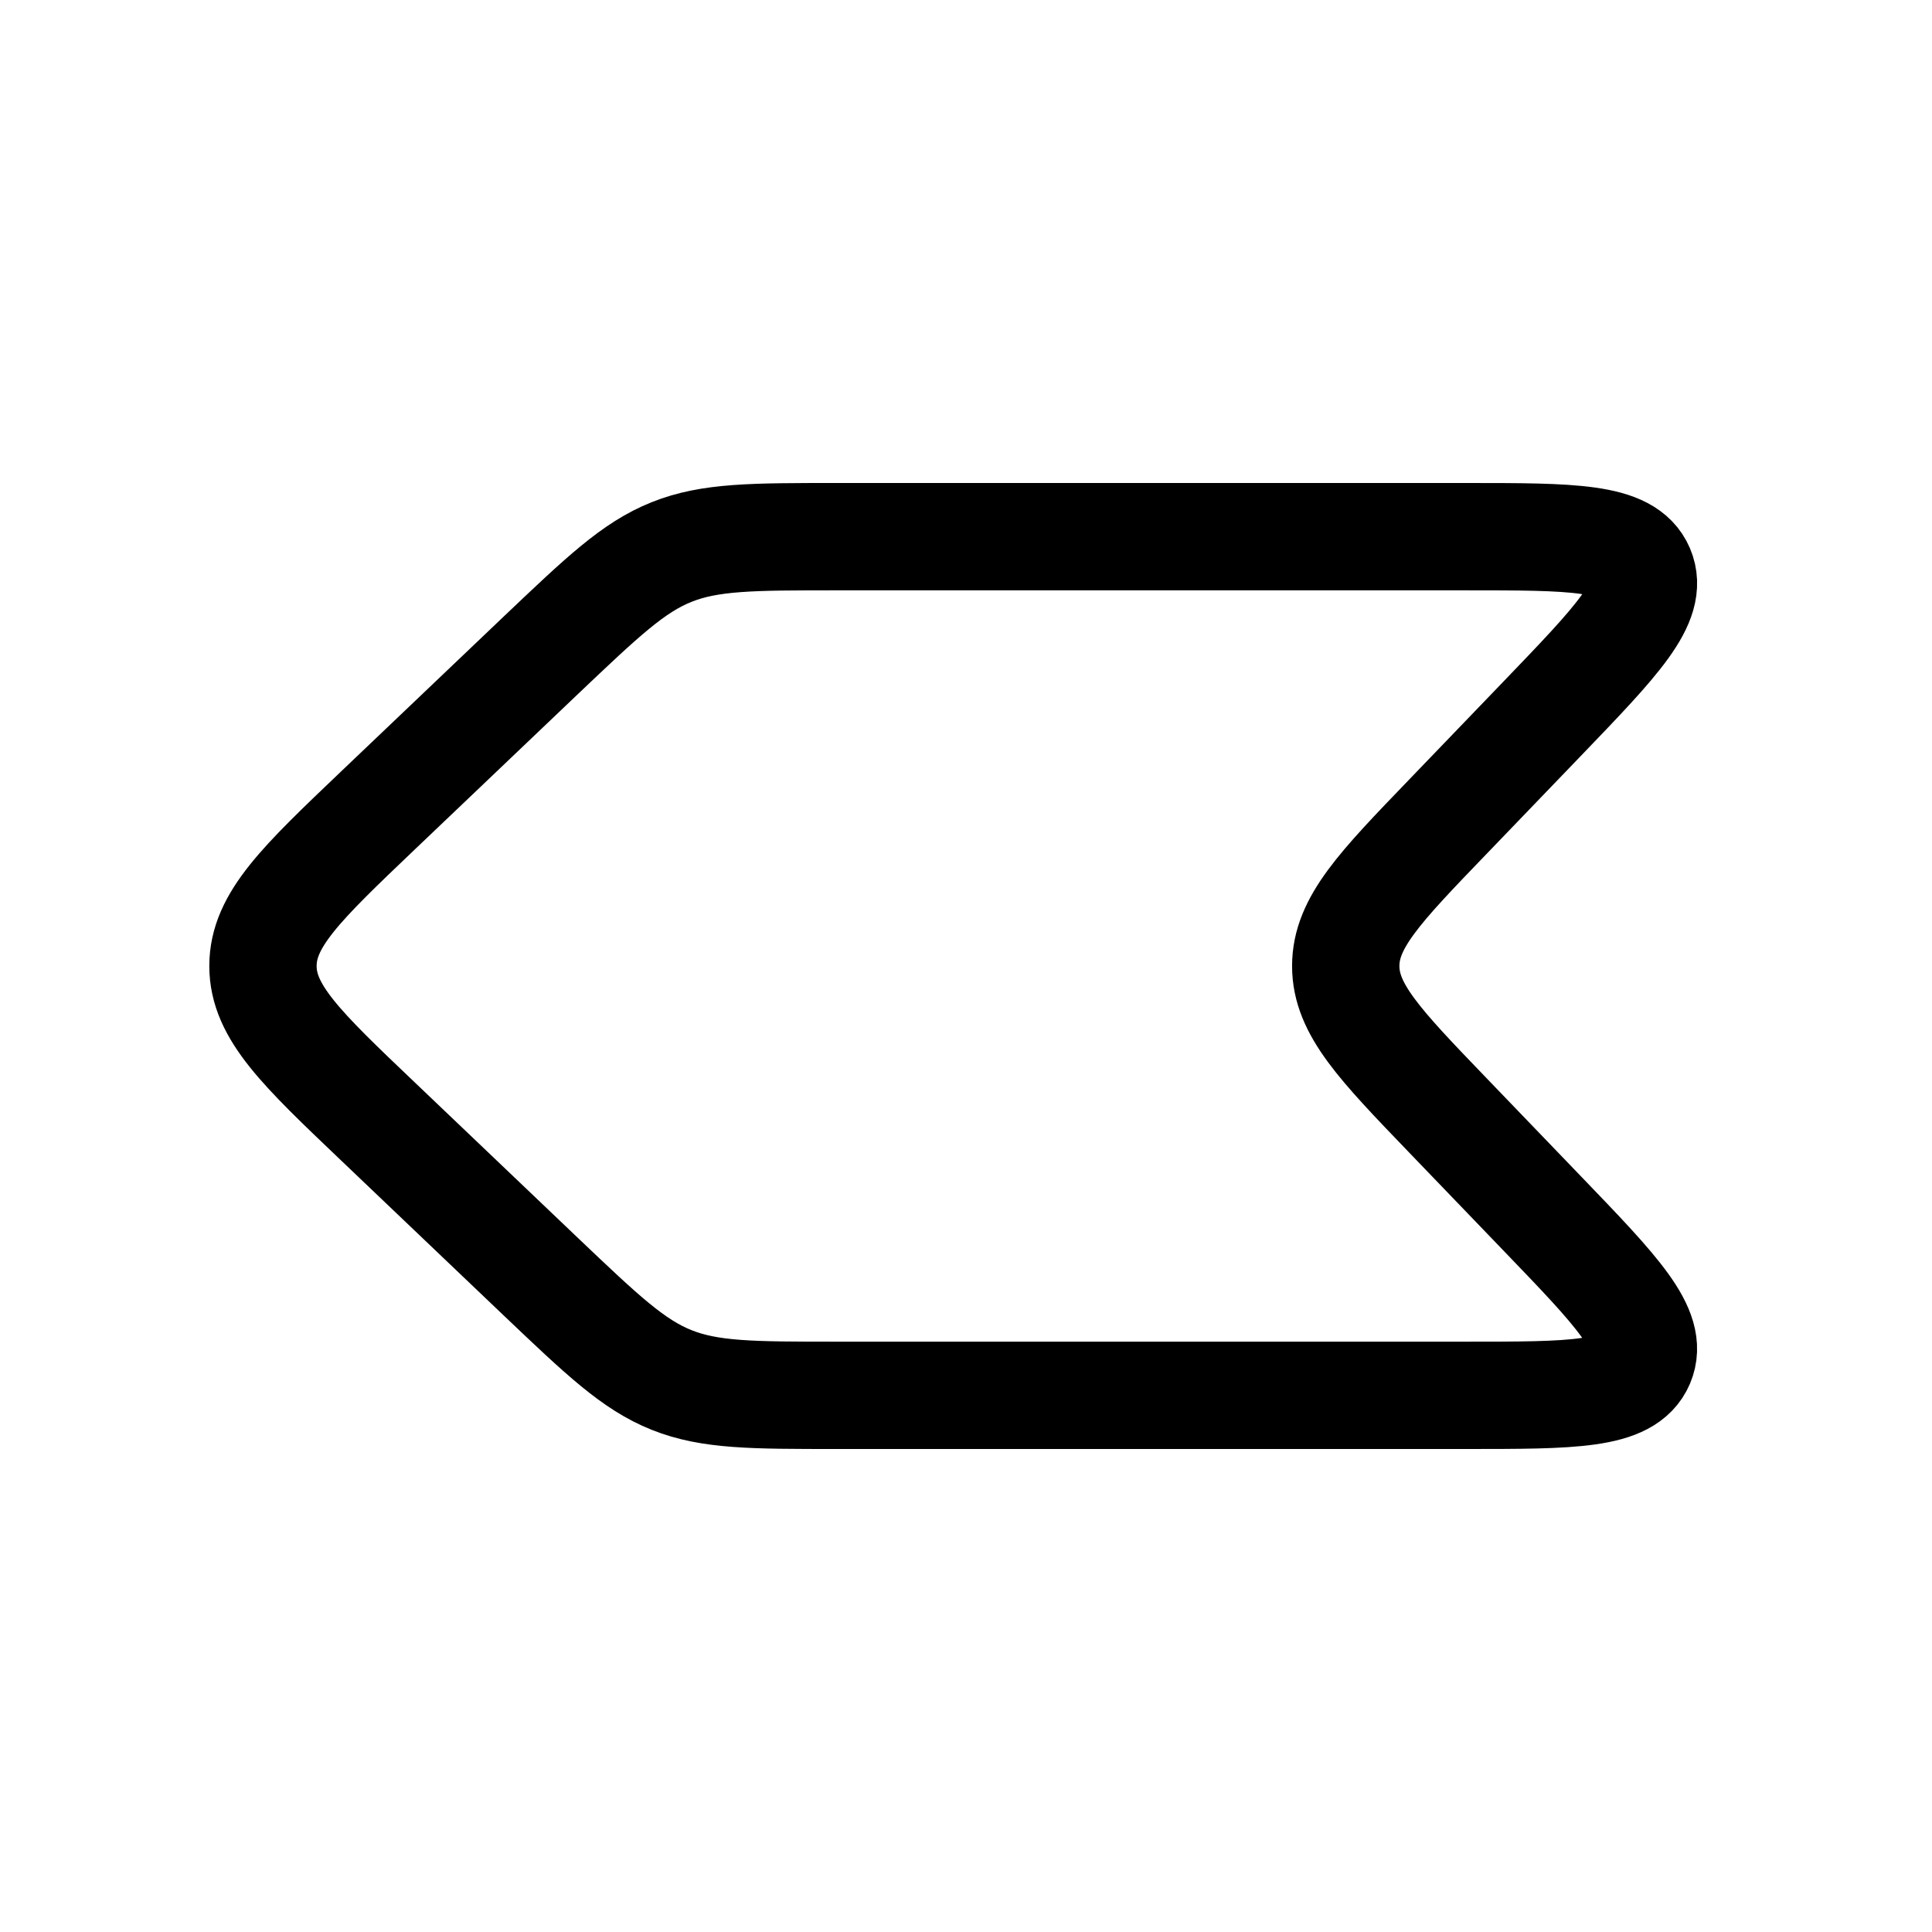 <svg width="18" height="18" fill="none" xmlns="http://www.w3.org/2000/svg"><path d="M3.52 7.552l1.521-1.449c.573-.544.859-.817 1.216-.96C6.615 5 7.01 5 7.8 5h5.85c1.003 0 1.505 0 1.635.304.13.305-.219.666-.915 1.39l-.885.92c-.631.655-.947.983-.947 1.386 0 .403.316.731.947 1.387l.885.92c.696.723 1.044 1.085.915 1.389-.13.304-.632.304-1.636.304H7.8c-.79 0-1.185 0-1.543-.143-.357-.143-.643-.415-1.216-.96l-1.52-1.449C2.807 9.768 2.45 9.428 2.45 9c0-.429.357-.768 1.07-1.448z" stroke="currentColor" stroke-linecap="round" stroke-linejoin="round"/></svg>